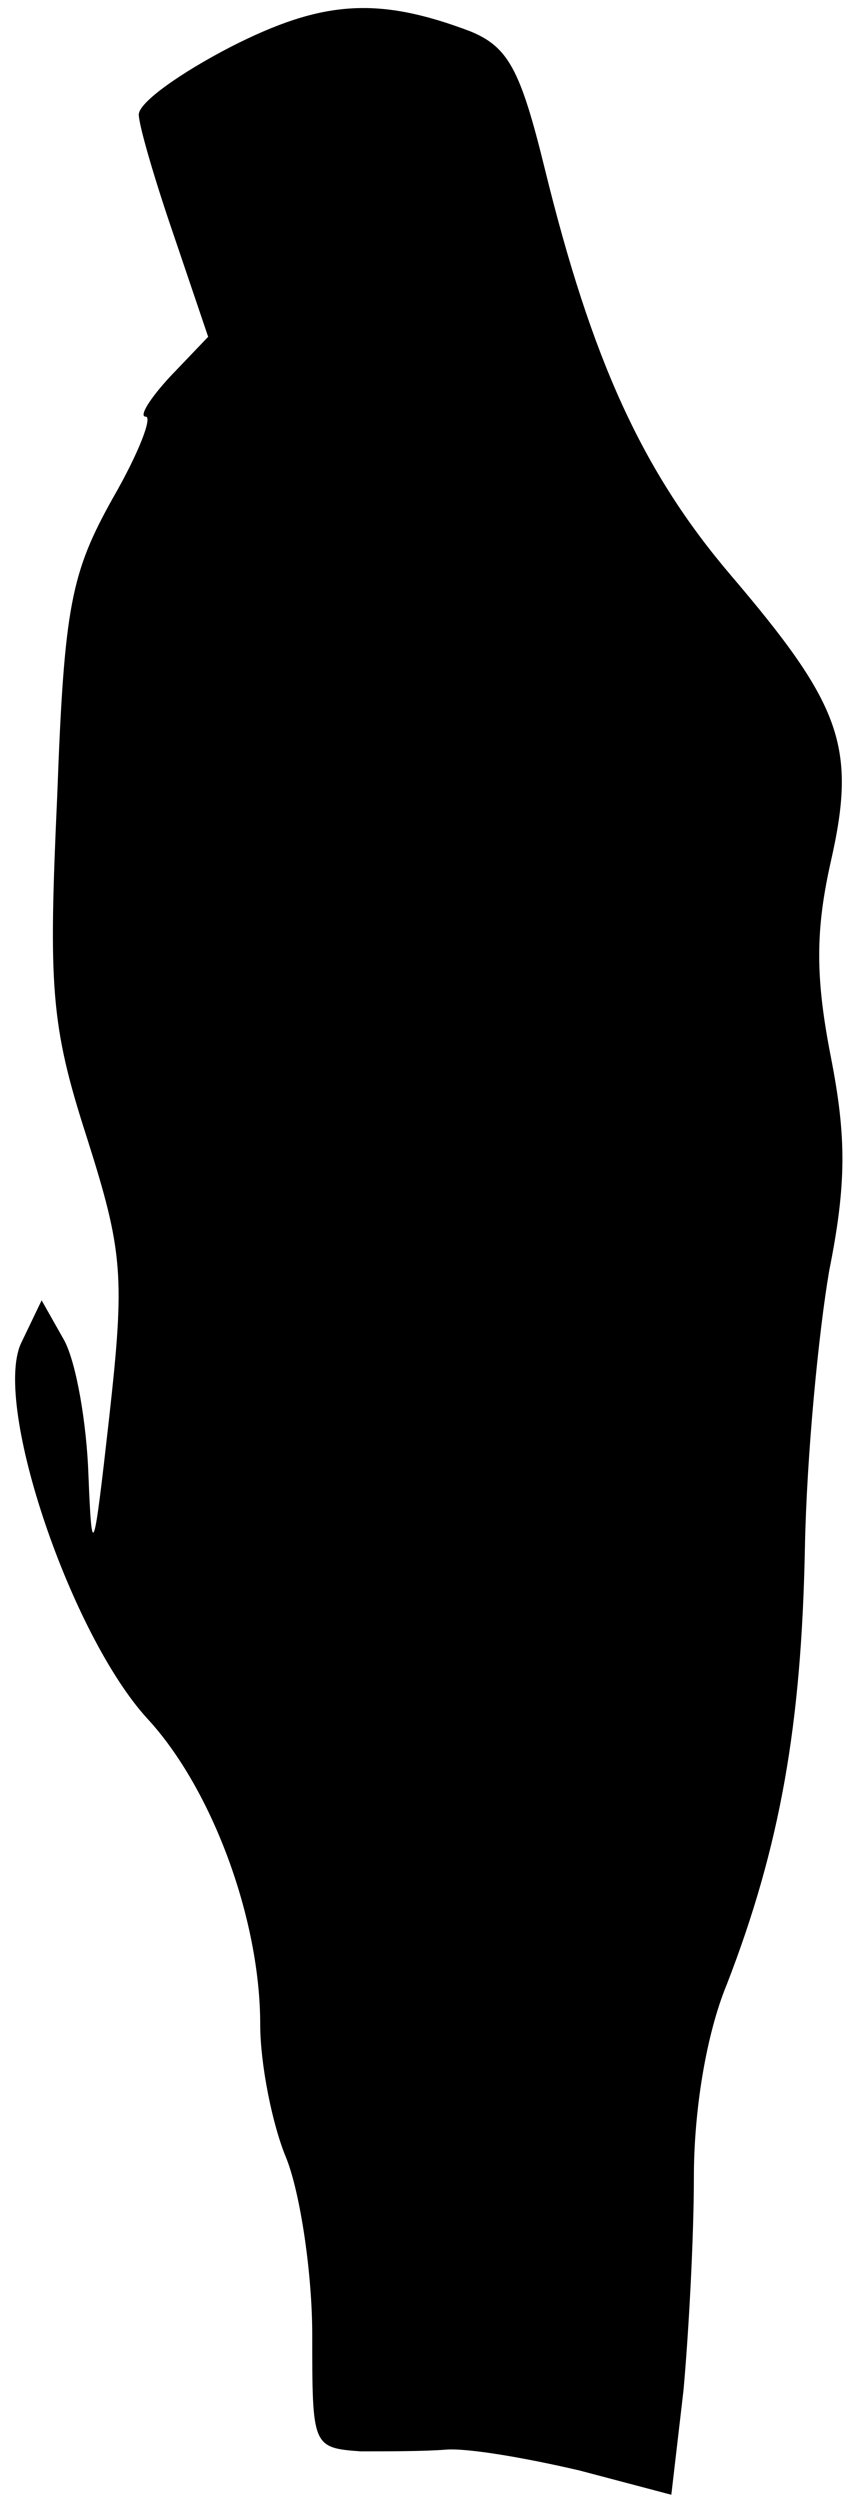 <?xml version="1.0" standalone="no"?>
<!DOCTYPE svg PUBLIC "-//W3C//DTD SVG 20010904//EN"
 "http://www.w3.org/TR/2001/REC-SVG-20010904/DTD/svg10.dtd">
<svg version="1.0" xmlns="http://www.w3.org/2000/svg"
 width="49pt" height="144pt" viewBox="0 0 49 144"
 preserveAspectRatio="xMidYMid meet">
<g transform="translate(0,144) scale(0.1,-0.1)"
fill="#000000" stroke="none">
<path fill="#000000" stroke="none" d="M133 1413 c-29 -15 -53 -32 -53 -39 0
-6 9 -37 20 -69 l20 -59 -22 -23 c-12 -13 -18 -23 -14 -23 4 0 -4 -21 -19 -47
-24 -43 -28 -62 -32 -171 -5 -110 -4 -132 17 -197 21 -66 22 -80 13 -161 -9
-80 -10 -84 -12 -34 -1 30 -7 65 -14 78 l-13 23 -12 -25 c-16 -36 29 -168 73
-216 37 -40 65 -115 65 -176 0 -23 7 -58 15 -77 8 -20 15 -66 15 -102 0 -64 0
-65 28 -67 15 0 37 0 49 1 13 1 47 -5 77 -12 l53 -14 7 60 c3 33 6 88 6 123 0
38 7 82 19 111 31 80 43 150 45 251 1 54 8 125 14 160 10 50 10 77 1 123 -9
46 -9 73 0 113 15 66 6 90 -58 165 -51 60 -80 124 -107 234 -14 57 -21 70 -43
79 -53 20 -85 18 -138 -9z"/>
</g>
</svg>
